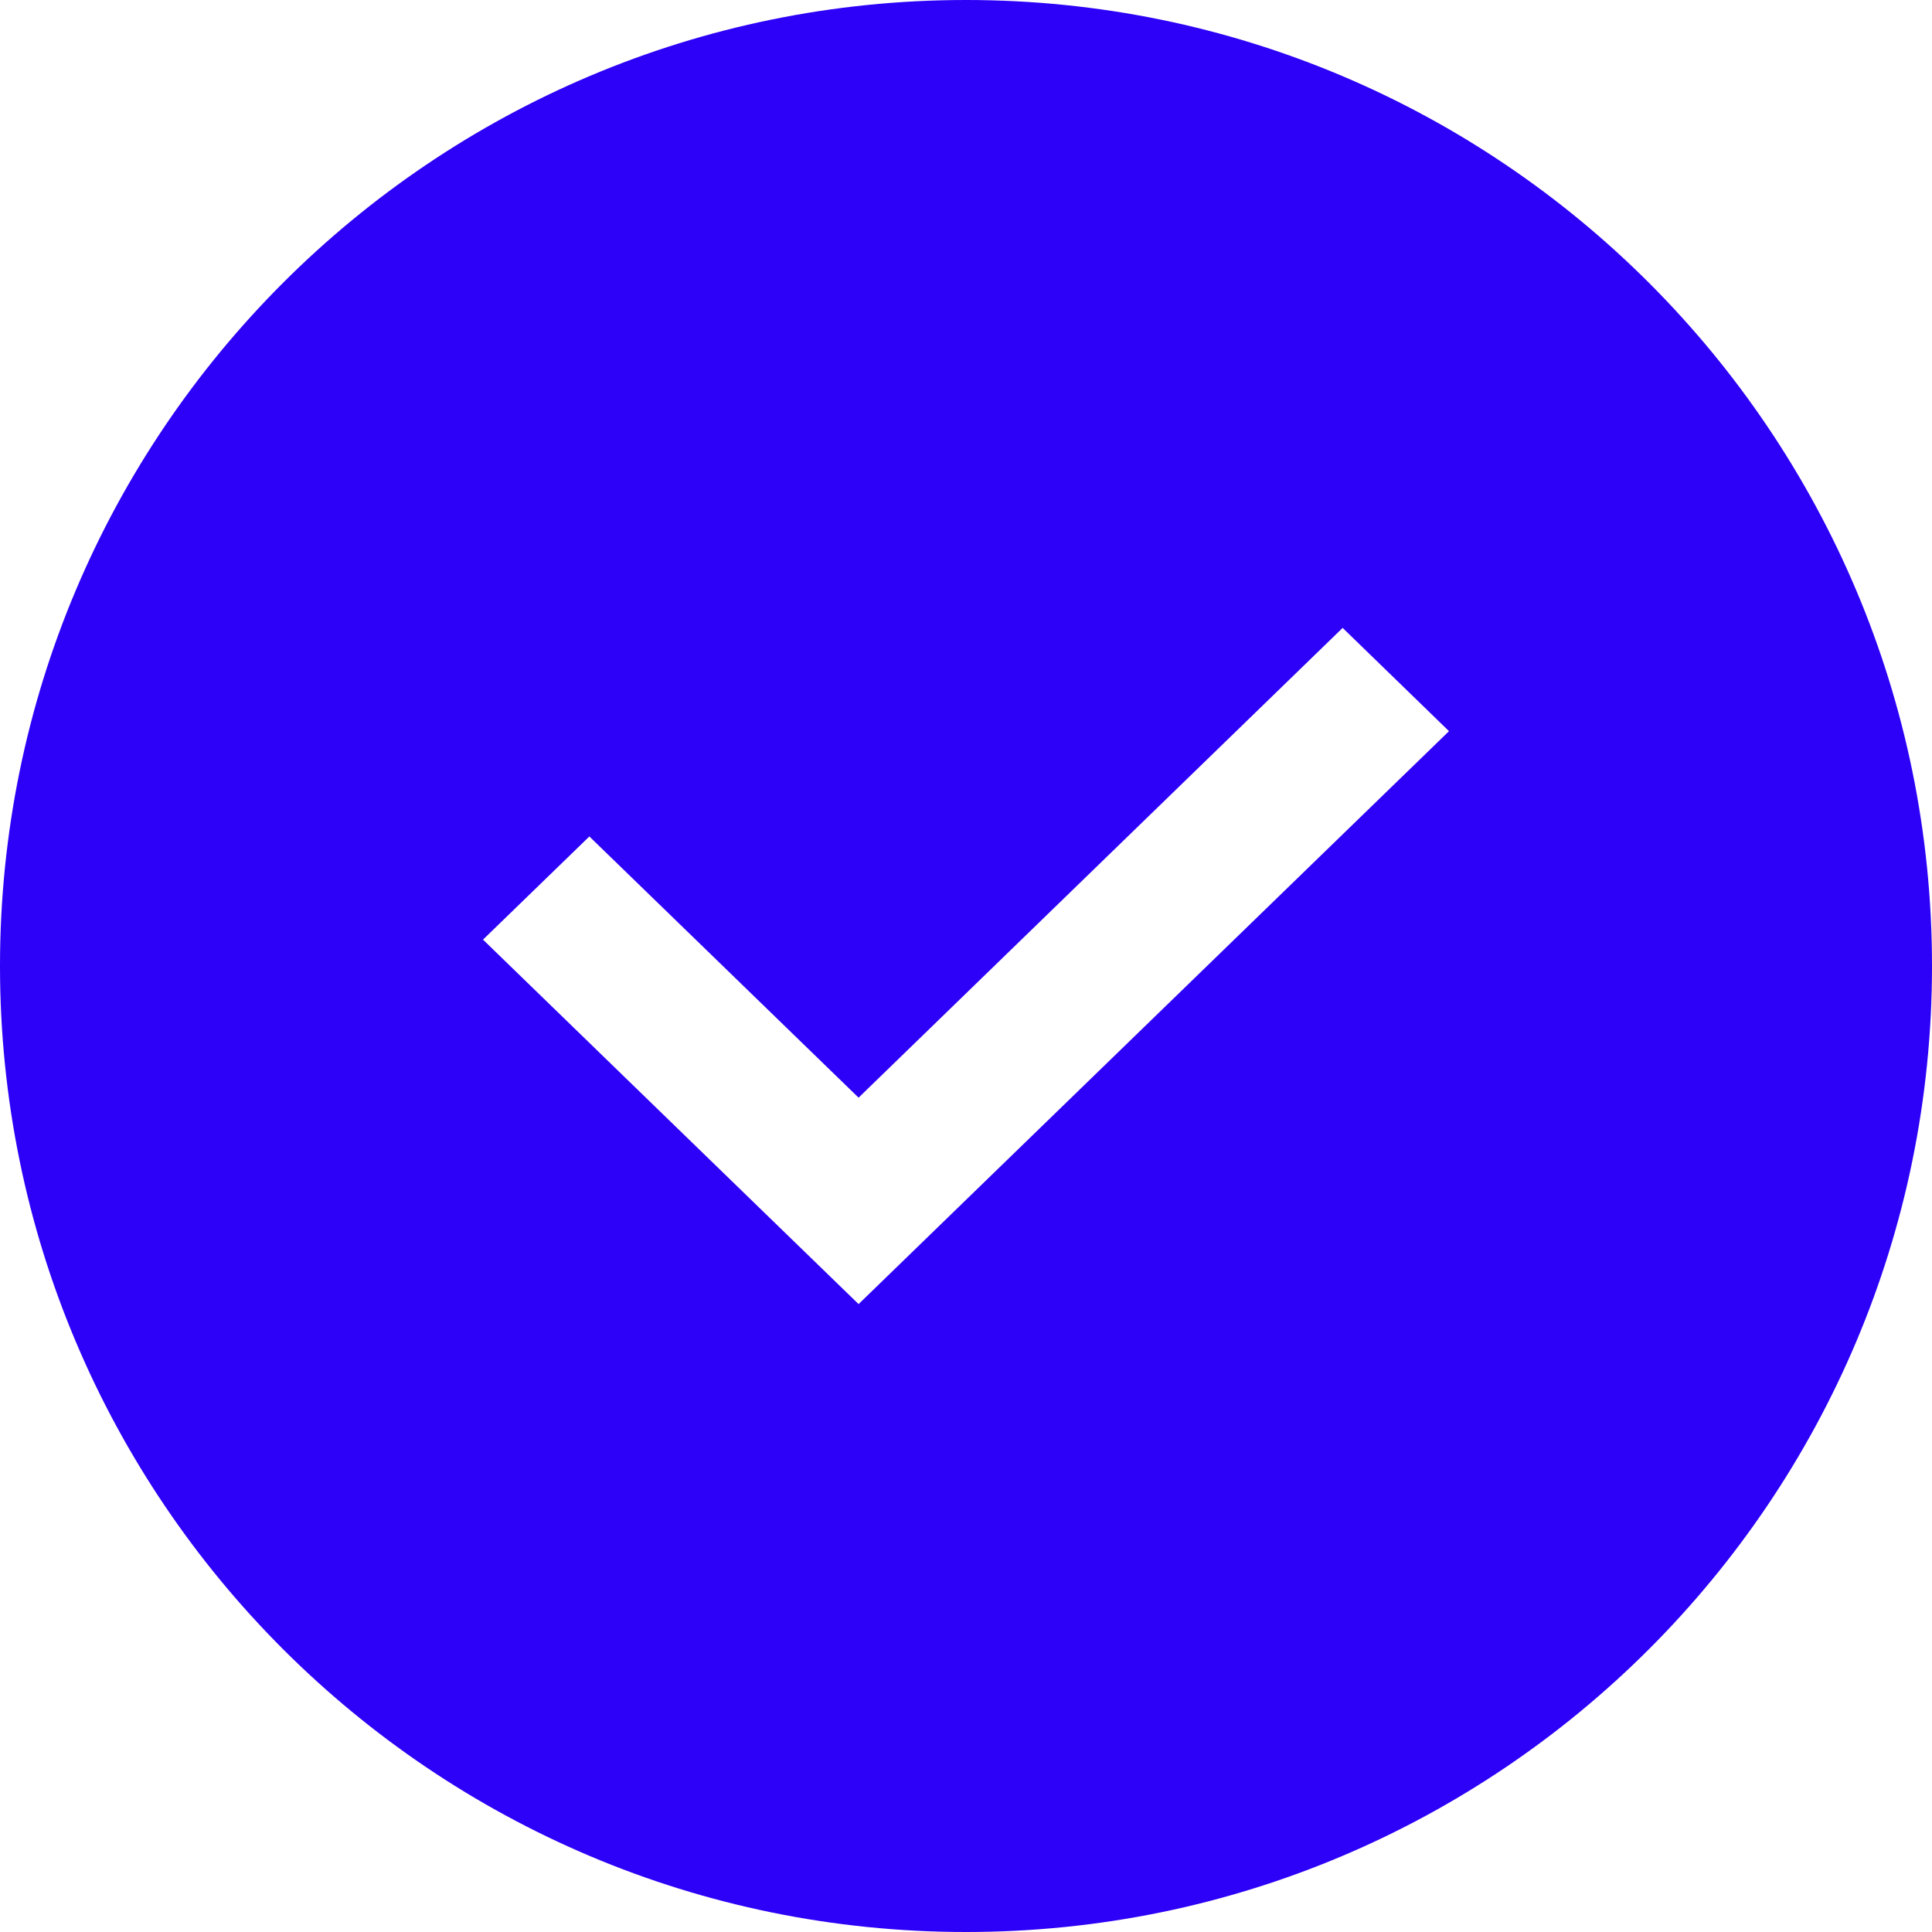 <svg width="20" height="20" viewBox="0 0 20 20" fill="none" xmlns="http://www.w3.org/2000/svg">
<path fill-rule="evenodd" clip-rule="evenodd" d="M20 10C20 15.523 15.523 20 10 20C4.477 20 0 15.523 0 10C0 4.477 4.477 0 10 0C15.523 0 20 4.477 20 10ZM8.888 13.5L15 7.569L13.899 6.5L8.888 11.363L6.101 8.659L5 9.727L8.888 13.5Z" fill="#2D00F7"/>
</svg>
